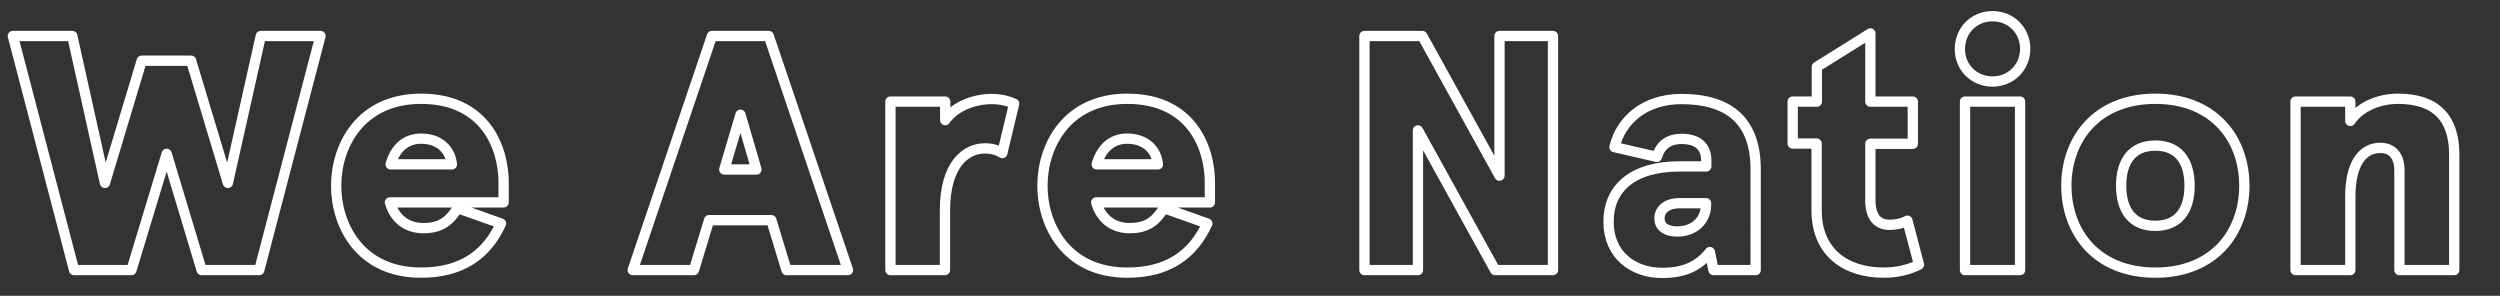 <svg version="1.1" xmlns="http://www.w3.org/2000/svg" viewBox="0 0 972 115">
	<rect x="0" y="0" width="972" height="115" fill="#333333" stroke="none"/>
	<path fill="none" stroke="#ffffff" stroke-width="4" stroke-linejoin="round" d="M124.6,14l-23.8,91H78.4L64.8,59.8L51.1,105H28.8
		L5,14h23.1l12.7,57.1l14.3-47.5h19.2l14.3,47.5L101.4,14H124.6z"/>
	<path fill="none" stroke="#ffffff" stroke-width="4" stroke-linejoin="round" d="M151.6,78.7c1.8,6.2,6.4,10,13,10
		c5.9,0,9.8-2,13.3-7.8l16.9,6c-5.5,12-15.2,19.1-31.1,19.1c-23.7,0-33-18.3-33-33.8c0-15.5,9.4-33.8,33-33.8
		c24.7,0,32.1,18.7,32.1,32.5v7.8H151.6z M151.9,63.9h23.8c-0.6-5.6-4.7-10-12-10C158.4,53.9,153.8,57,151.9,63.9z"/>
	<path fill="none" stroke="#ffffff" stroke-width="4" stroke-linejoin="round" d="M299.9,85.6h-24.2l-5.9,19.4H246l30.8-91h22.1
		l30.8,91h-23.9L299.9,85.6z M281.6,65.9h12.5l-6.2-21.3L281.6,65.9z"/>
	<path fill="none" stroke="#ffffff" stroke-width="4" stroke-linejoin="round" d="M346.2,105V39.5h21.3v7.2
		c3.4-4.9,10.5-8.2,18.2-8.2c3.4,0,6.4,0.8,8.6,1.8l-4.6,19.2c-2-1.2-4-1.8-6.8-1.8c-7.5,0-15.5,6.4-15.5,24.1V105H346.2z"/>
	<path fill="none" stroke="#ffffff" stroke-width="4" stroke-linejoin="round" d="M426.2,78.7c1.8,6.2,6.4,10,13,10
		c5.9,0,9.8-2,13.3-7.8l16.9,6c-5.5,12-15.2,19.1-31.1,19.1c-23.7,0-33-18.3-33-33.8c0-15.5,9.4-33.8,33-33.8
		c24.7,0,32.1,18.7,32.1,32.5v7.8H426.2z M426.4,63.9h23.8c-0.6-5.6-4.7-10-12-10C432.9,53.9,428.4,57,426.4,63.9z"/>
	<path fill="none" stroke="#ffffff" stroke-width="4" stroke-linejoin="round" d="M603.8,14v91h-22.5l-30-54.3V105h-20.8V14h22.5
		l30,54.3V14H603.8z"/>
	<path fill="none" stroke="#ffffff" stroke-width="4" stroke-linejoin="round" d="M627.7,57.2c2.5-10.5,11.8-18.7,26-18.7
		c17.9,0,28.9,7.9,28.9,27.4V105h-16.4l-1.4-7c-4.5,5.6-10.1,8.1-18.6,8.1c-11.2,0-20.8-6.9-20.8-19.9c0-13,9.4-21.5,27.6-21.5h10.4
		v-2.2c0-5.8-3.6-8.5-9.6-8.5c-4.6,0-8.1,2-9.6,7L627.7,57.2z M652.1,90c6.9,0,11.2-4.6,11.2-10.3V79H653c-4.9,0-7.8,2.5-7.8,5.9
		C645.2,88.4,648.1,90,652.1,90z"/>
	<path fill="none" stroke="#ffffff" stroke-width="4" stroke-linejoin="round" d="M746.1,102.9c-4,2-8.6,3.1-13.7,3.1
		c-14.8,0-26.1-7.9-26.1-24.2v-26H697V39.5h9.4V26l20.8-13v26.5h16.5v16.4h-16.5v22c0,6.2,2.6,9.5,7.4,9.5c2.2,0,4.8-0.4,7-1.6
		L746.1,102.9z"/>
	<path fill="none" stroke="#ffffff" stroke-width="4" stroke-linejoin="round" d="M774.7,6.3c7.3,0,12.7,5.6,12.7,12.7
		c0,7.1-5.5,12.7-12.7,12.7S762,26.2,762,19.1C762,11.9,767.4,6.3,774.7,6.3z M785.4,39.5V105H764V39.5H785.4z"/>
	<path fill="none" stroke="#ffffff" stroke-width="4" stroke-linejoin="round" d="M838,38.4c22.9,0,34.6,15.7,34.6,33.8
		c0,18.1-11.7,33.8-34.6,33.8s-34.6-15.7-34.6-33.8C803.4,54.2,815.1,38.4,838,38.4z M838,87.8c9.1,0,13.3-6.2,13.3-15.6
		c0-9.4-4.2-15.6-13.3-15.6s-13.3,6.2-13.3,15.6C824.7,81.6,828.9,87.8,838,87.8z"/>
	<path fill="none" stroke="#ffffff" stroke-width="4" stroke-linejoin="round" d="M913.8,39.5V47c3.5-5.1,10.5-8.6,18.6-8.6
		c15,0,21.8,7.9,21.8,21.6v45h-21.3V66.3c0-5.6-2.7-8.8-7.4-8.8c-7.2,0-11.7,6.5-11.7,18.9V105h-21.3V39.5H913.8z"/>
</svg>
